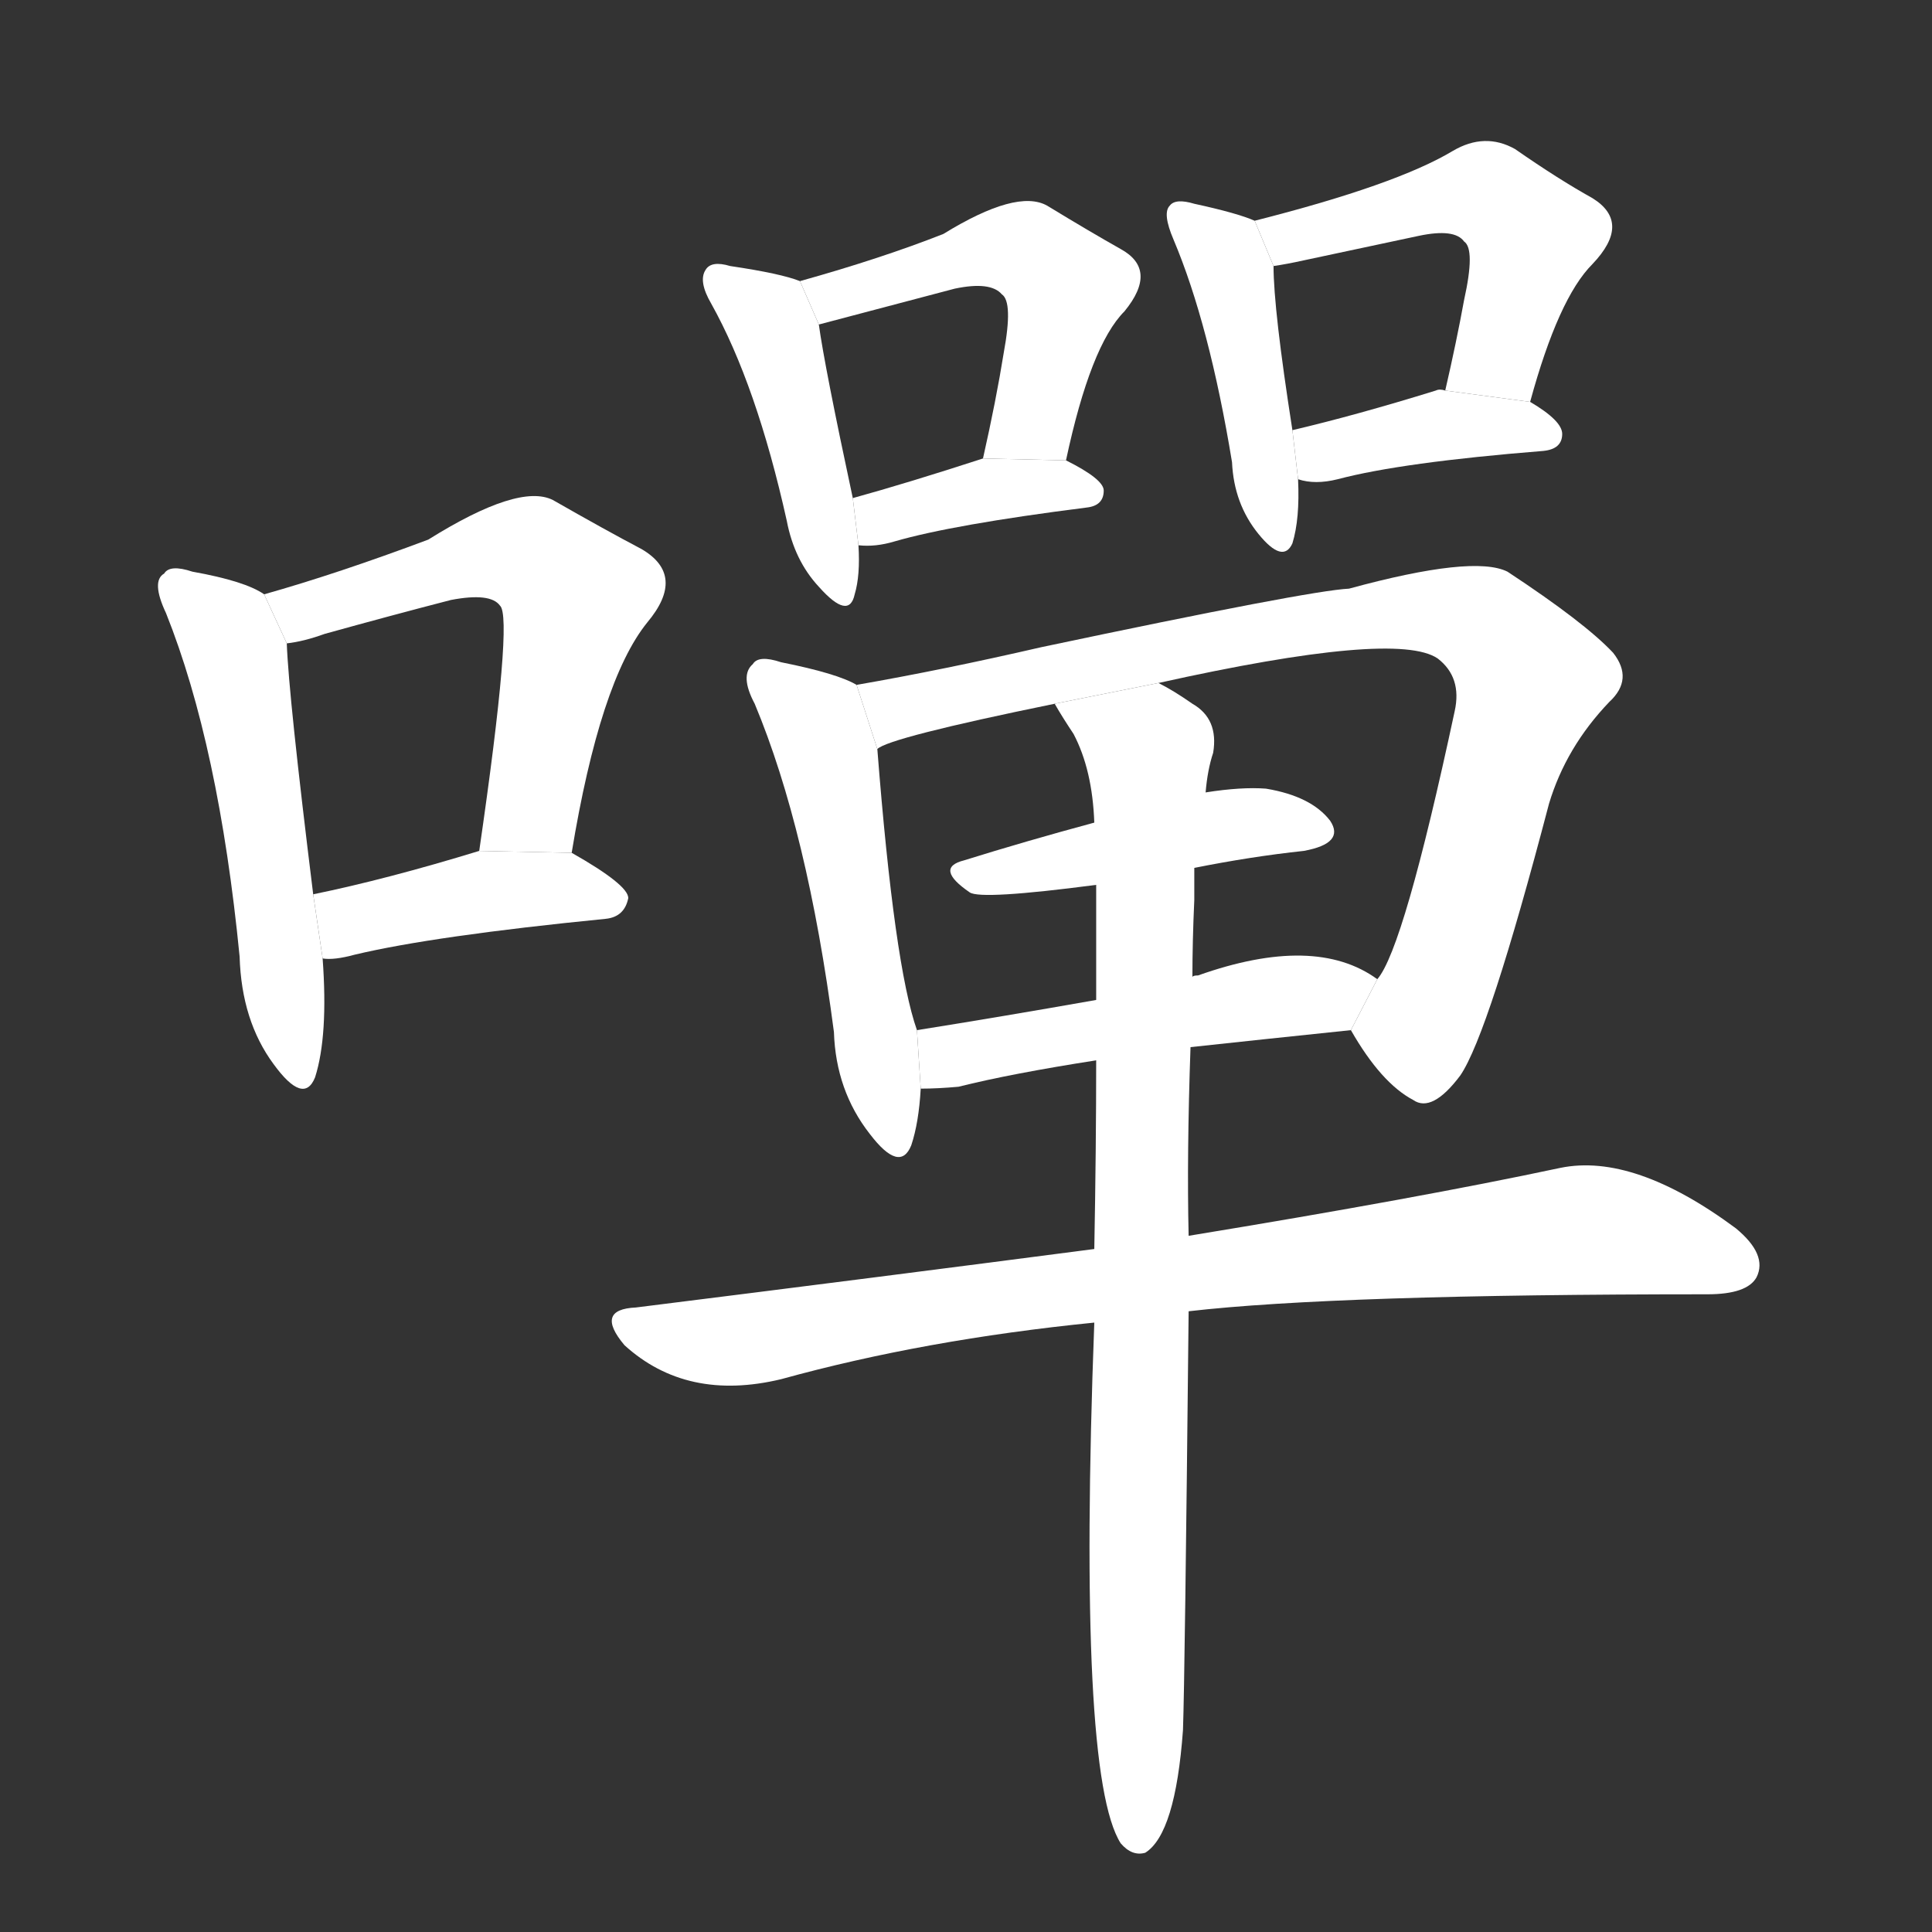 <!-- u563d_chan3_trad_pant_many -->
<!-- 563D -->
<!--  -->
<!--  -->
<svg viewBox="0 0 1024 1024">
  <rect x="0" y="0" width="1024" height="1024" fill="#333333" stroke="none"/>
  <g transform="scale(1, -1) translate(0, -900)">
    <path fill="#FFFFFF" d="M 140 585 Q 130 592 102 597 Q 90 601 87 596 Q 80 592 88 575 Q 116 505 127 393 Q 128 359 145 336 Q 161 314 167 329 Q 174 351 171 392 L 166 426 Q 153 531 152 559 L 140 585 Z"></path>
    <path fill="#FFFFFF" d="M 303 448 Q 318 539 343 570 Q 364 595 340 609 Q 321 619 293 635 Q 275 644 227 614 Q 179 596 140 585 L 152 559 Q 161 560 172 564 Q 208 574 239 582 Q 260 586 265 579 Q 272 573 254 449 L 303 448 Z"></path>
    <path fill="#FFFFFF" d="M 171 392 Q 177 391 188 394 Q 230 404 321 413 Q 331 414 333 424 Q 333 431 303 448 L 254 449 Q 205 434 166 426 L 171 392 Z"></path>
    <path fill="#FFFFFF" d="M 424 751 Q 414 755 387 759 Q 377 762 374 757 Q 370 751 377 739 Q 401 696 417 624 Q 421 603 434 589 Q 450 571 453 585 Q 456 595 455 611 L 452 636 Q 437 706 434 728 L 424 751 Z"></path>
    <path fill="#FFFFFF" d="M 565 656 Q 578 717 596 735 Q 614 757 594 768 Q 578 777 555 791 Q 539 800 500 776 Q 467 763 424 751 L 434 728 L 506 747 Q 525 751 531 744 Q 537 740 532 713 Q 528 688 521 657 L 565 656 Z"></path>
    <path fill="#FFFFFF" d="M 455 611 Q 464 610 474 613 Q 505 622 576 631 Q 585 632 585 640 Q 585 646 565 656 L 521 657 Q 481 644 452 636 L 455 611 Z"></path>
    <path fill="#FFFFFF" d="M 665 783 Q 656 787 633 792 Q 623 795 620 791 Q 616 787 622 773 Q 641 728 653 655 Q 654 633 667 617 Q 680 601 685 612 Q 689 625 688 646 L 685 672 Q 675 736 675 759 L 665 783 Z"></path>
    <path fill="#FFFFFF" d="M 811 687 Q 826 742 844 760 Q 865 782 844 795 Q 826 805 803 821 Q 787 830 770 820 Q 740 802 665 783 L 675 759 Q 682 760 691 762 Q 724 769 752 775 Q 771 779 776 772 Q 782 768 776 741 Q 772 719 766 693 L 811 687 Z"></path>
    <path fill="#FFFFFF" d="M 688 646 Q 697 643 709 646 Q 743 655 818 661 Q 828 662 828 670 Q 828 677 811 687 L 766 693 Q 763 694 761 693 Q 719 680 685 672 L 688 646 Z"></path>
    <path fill="#FFFFFF" d="M 454 537 Q 444 543 414 549 Q 402 553 399 548 Q 392 542 400 527 Q 428 460 442 353 Q 443 322 461 299 Q 477 278 483 293 Q 487 305 488 323 L 486 354 Q 474 388 465 503 L 454 537 Z"></path>
    <path fill="#FFFFFF" d="M 716 354 Q 732 326 749 317 Q 759 310 774 330 Q 789 352 821 474 Q 830 504 853 528 Q 866 540 855 554 Q 840 570 799 597 Q 781 606 715 588 Q 694 587 552 557 Q 500 545 454 537 L 465 503 Q 471 509 559 527 L 614 538 Q 740 566 762 551 Q 775 541 771 523 Q 744 397 730 381 L 716 354 Z"></path>
    <path fill="#FFFFFF" d="M 633 440 Q 663 446 691 449 Q 713 453 705 465 Q 695 478 671 482 Q 658 483 639 480 L 580 464 Q 543 454 511 444 Q 495 440 514 427 Q 520 423 581 431 L 633 440 Z"></path>
    <path fill="#FFFFFF" d="M 631 345 Q 668 349 716 354 L 730 381 Q 697 405 635 383 Q 632 383 632 382 L 581 370 Q 530 361 486 354 L 488 323 Q 497 323 508 324 Q 536 331 581 338 L 631 345 Z"></path>
    <path fill="#FFFFFF" d="M 630 205 Q 708 214 905 214 Q 926 214 931 223 Q 937 235 920 249 Q 866 289 827 281 Q 752 265 630 245 L 580 238 Q 465 223 337 207 Q 315 206 331 187 Q 364 157 414 169 Q 490 190 580 199 L 630 205 Z"></path>
    <path fill="#FFFFFF" d="M 580 199 Q 571 -41 594 -77 Q 600 -84 607 -82 Q 623 -72 627 -17 Q 628 11 630 205 L 630 245 Q 629 288 631 345 L 632 382 Q 632 401 633 423 Q 633 433 633 440 L 639 480 Q 640 492 643 501 Q 646 519 632 527 Q 622 534 614 538 L 559 527 Q 563 520 569 511 Q 579 492 580 464 L 581 431 Q 581 403 581 370 L 581 338 Q 581 292 580 238 L 580 199 Z"></path>
  </g>
</svg>
